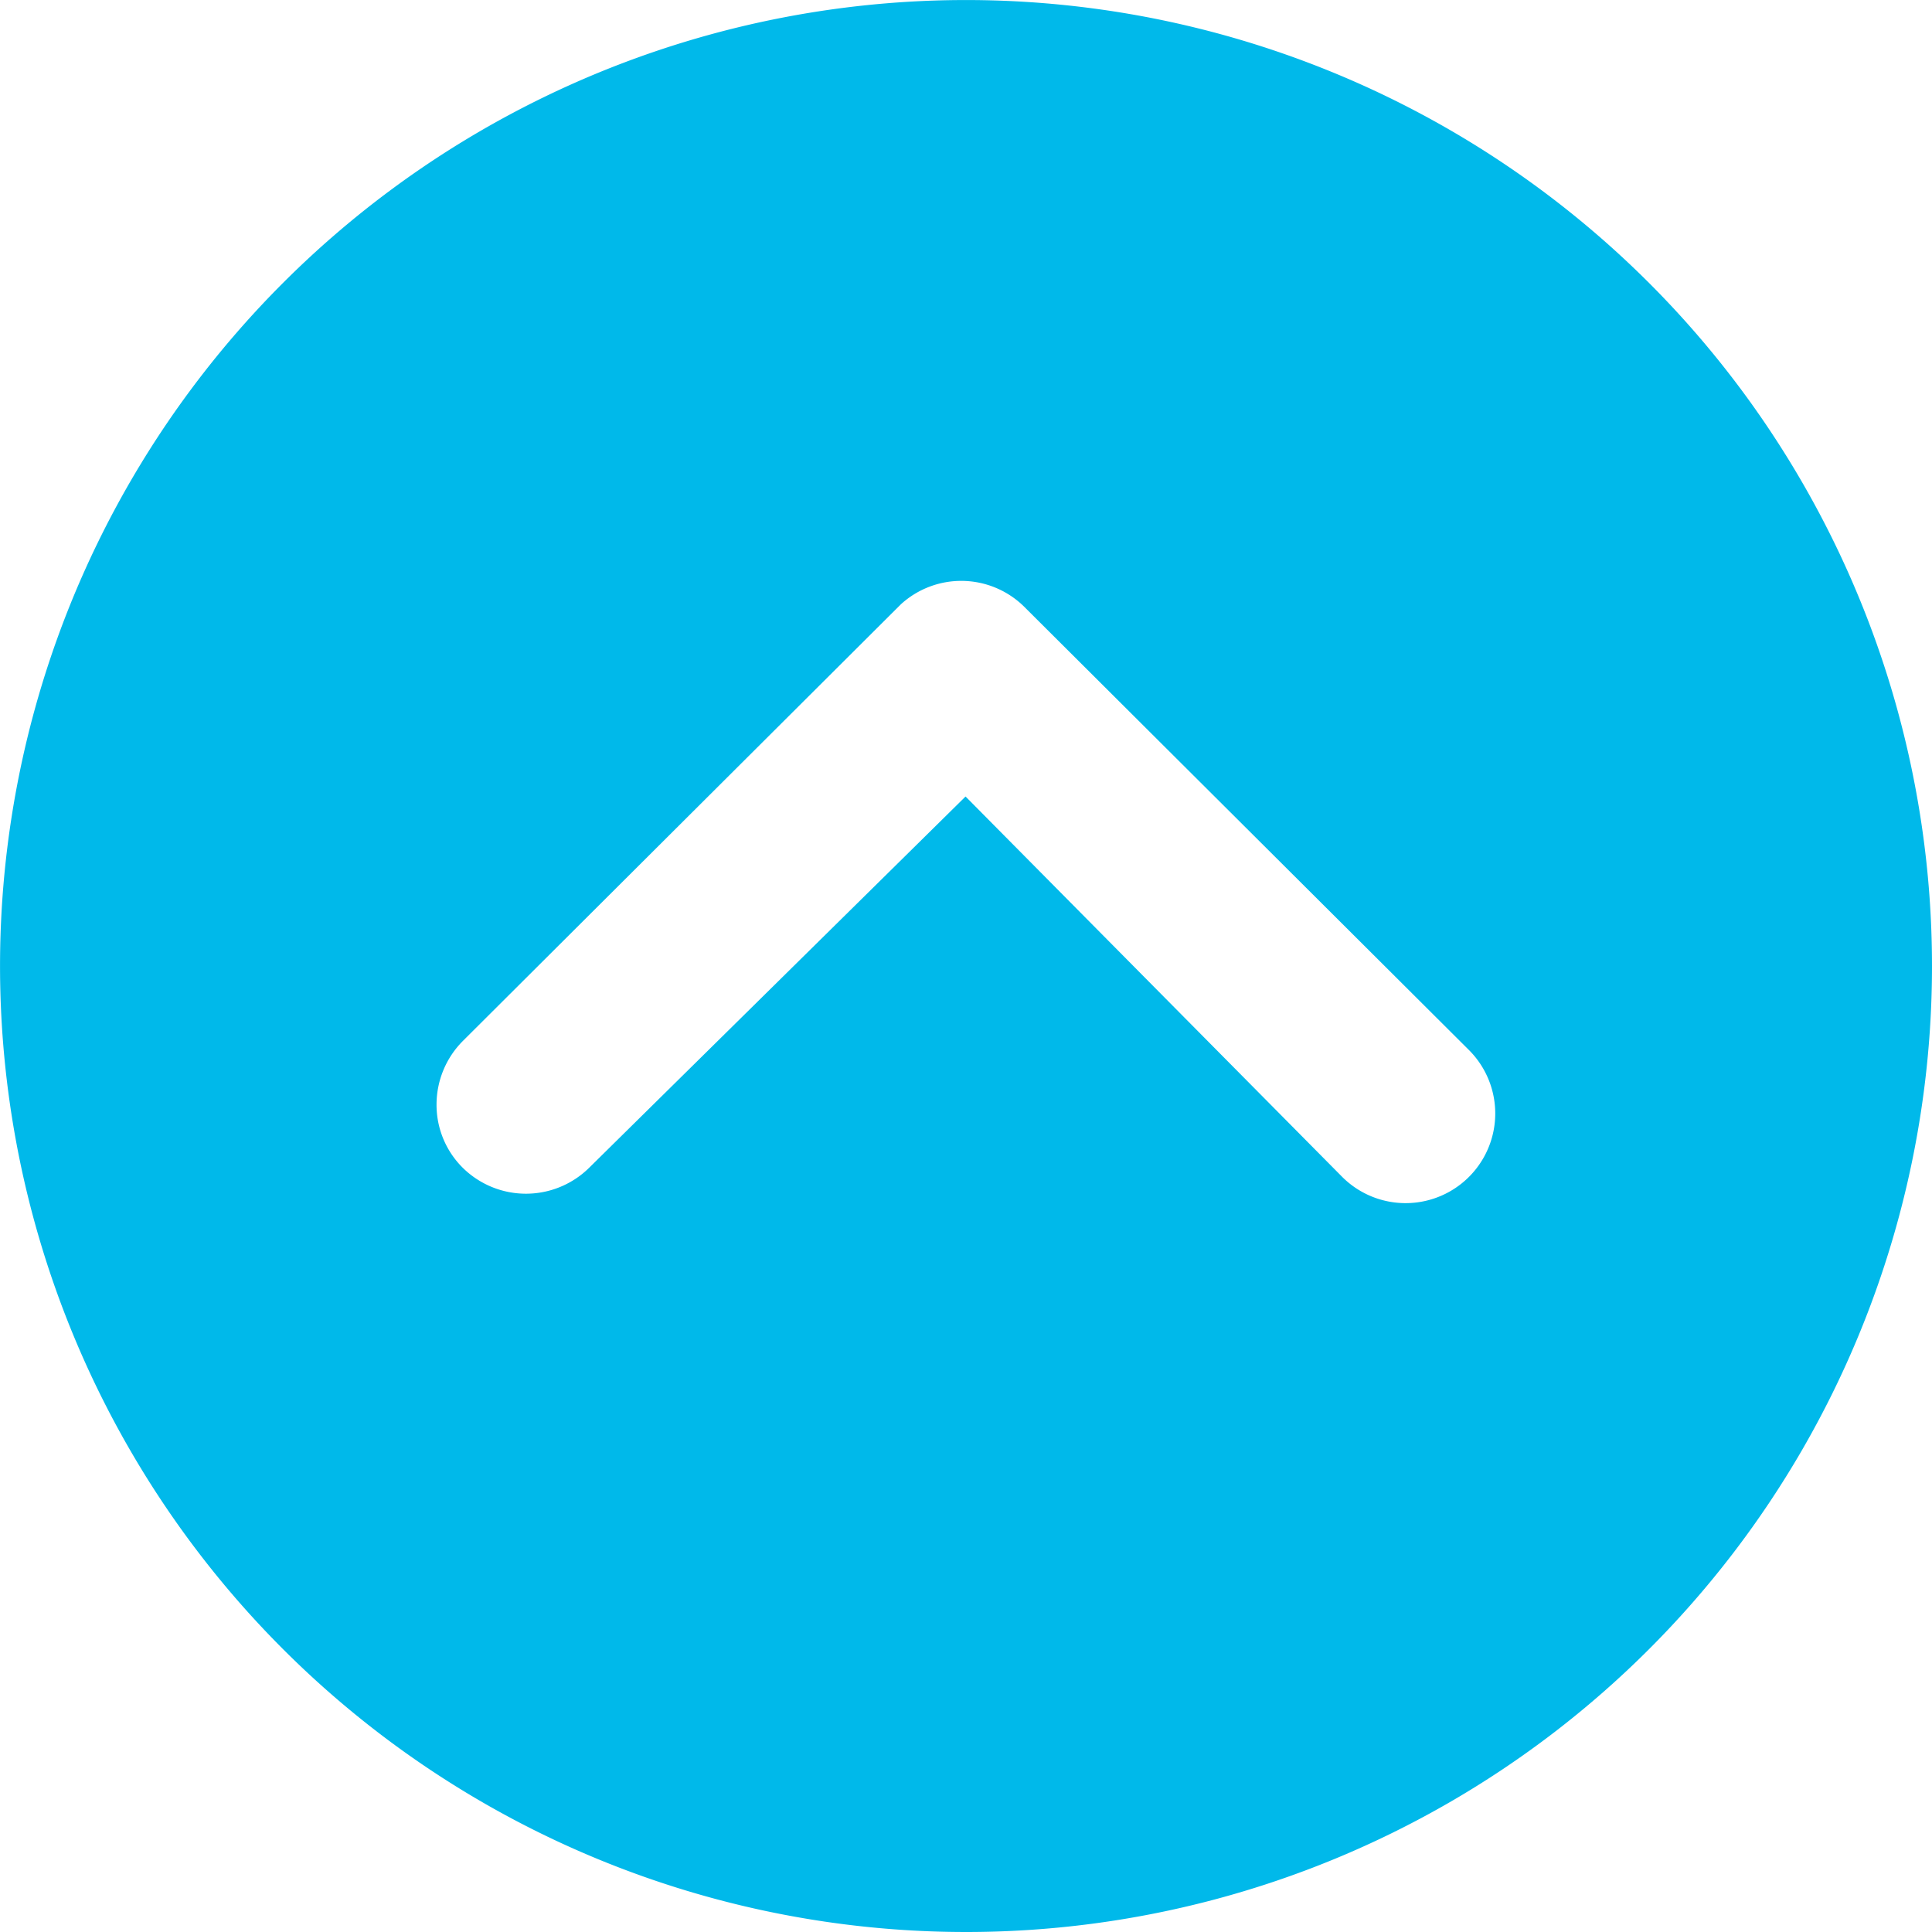 <svg xmlns="http://www.w3.org/2000/svg" width="49.625" height="49.625" viewBox="0 0 49.625 49.625">
  <path id="arrow_hide" d="M3.375,28.188A24.812,24.812,0,1,0,28.188,3.375,24.809,24.809,0,0,0,3.375,28.188ZM37.862,23.01a2.311,2.311,0,0,1,3.257,0,2.274,2.274,0,0,1,.668,1.622,2.314,2.314,0,0,1-.68,1.634L29.858,37.48a2.3,2.3,0,0,1-3.173-.072L15.268,26.028a2.3,2.3,0,0,1,3.257-3.257l9.674,9.77Z" transform="translate(53 53) rotate(180)" fill="#00b9ea"/>
</svg>

